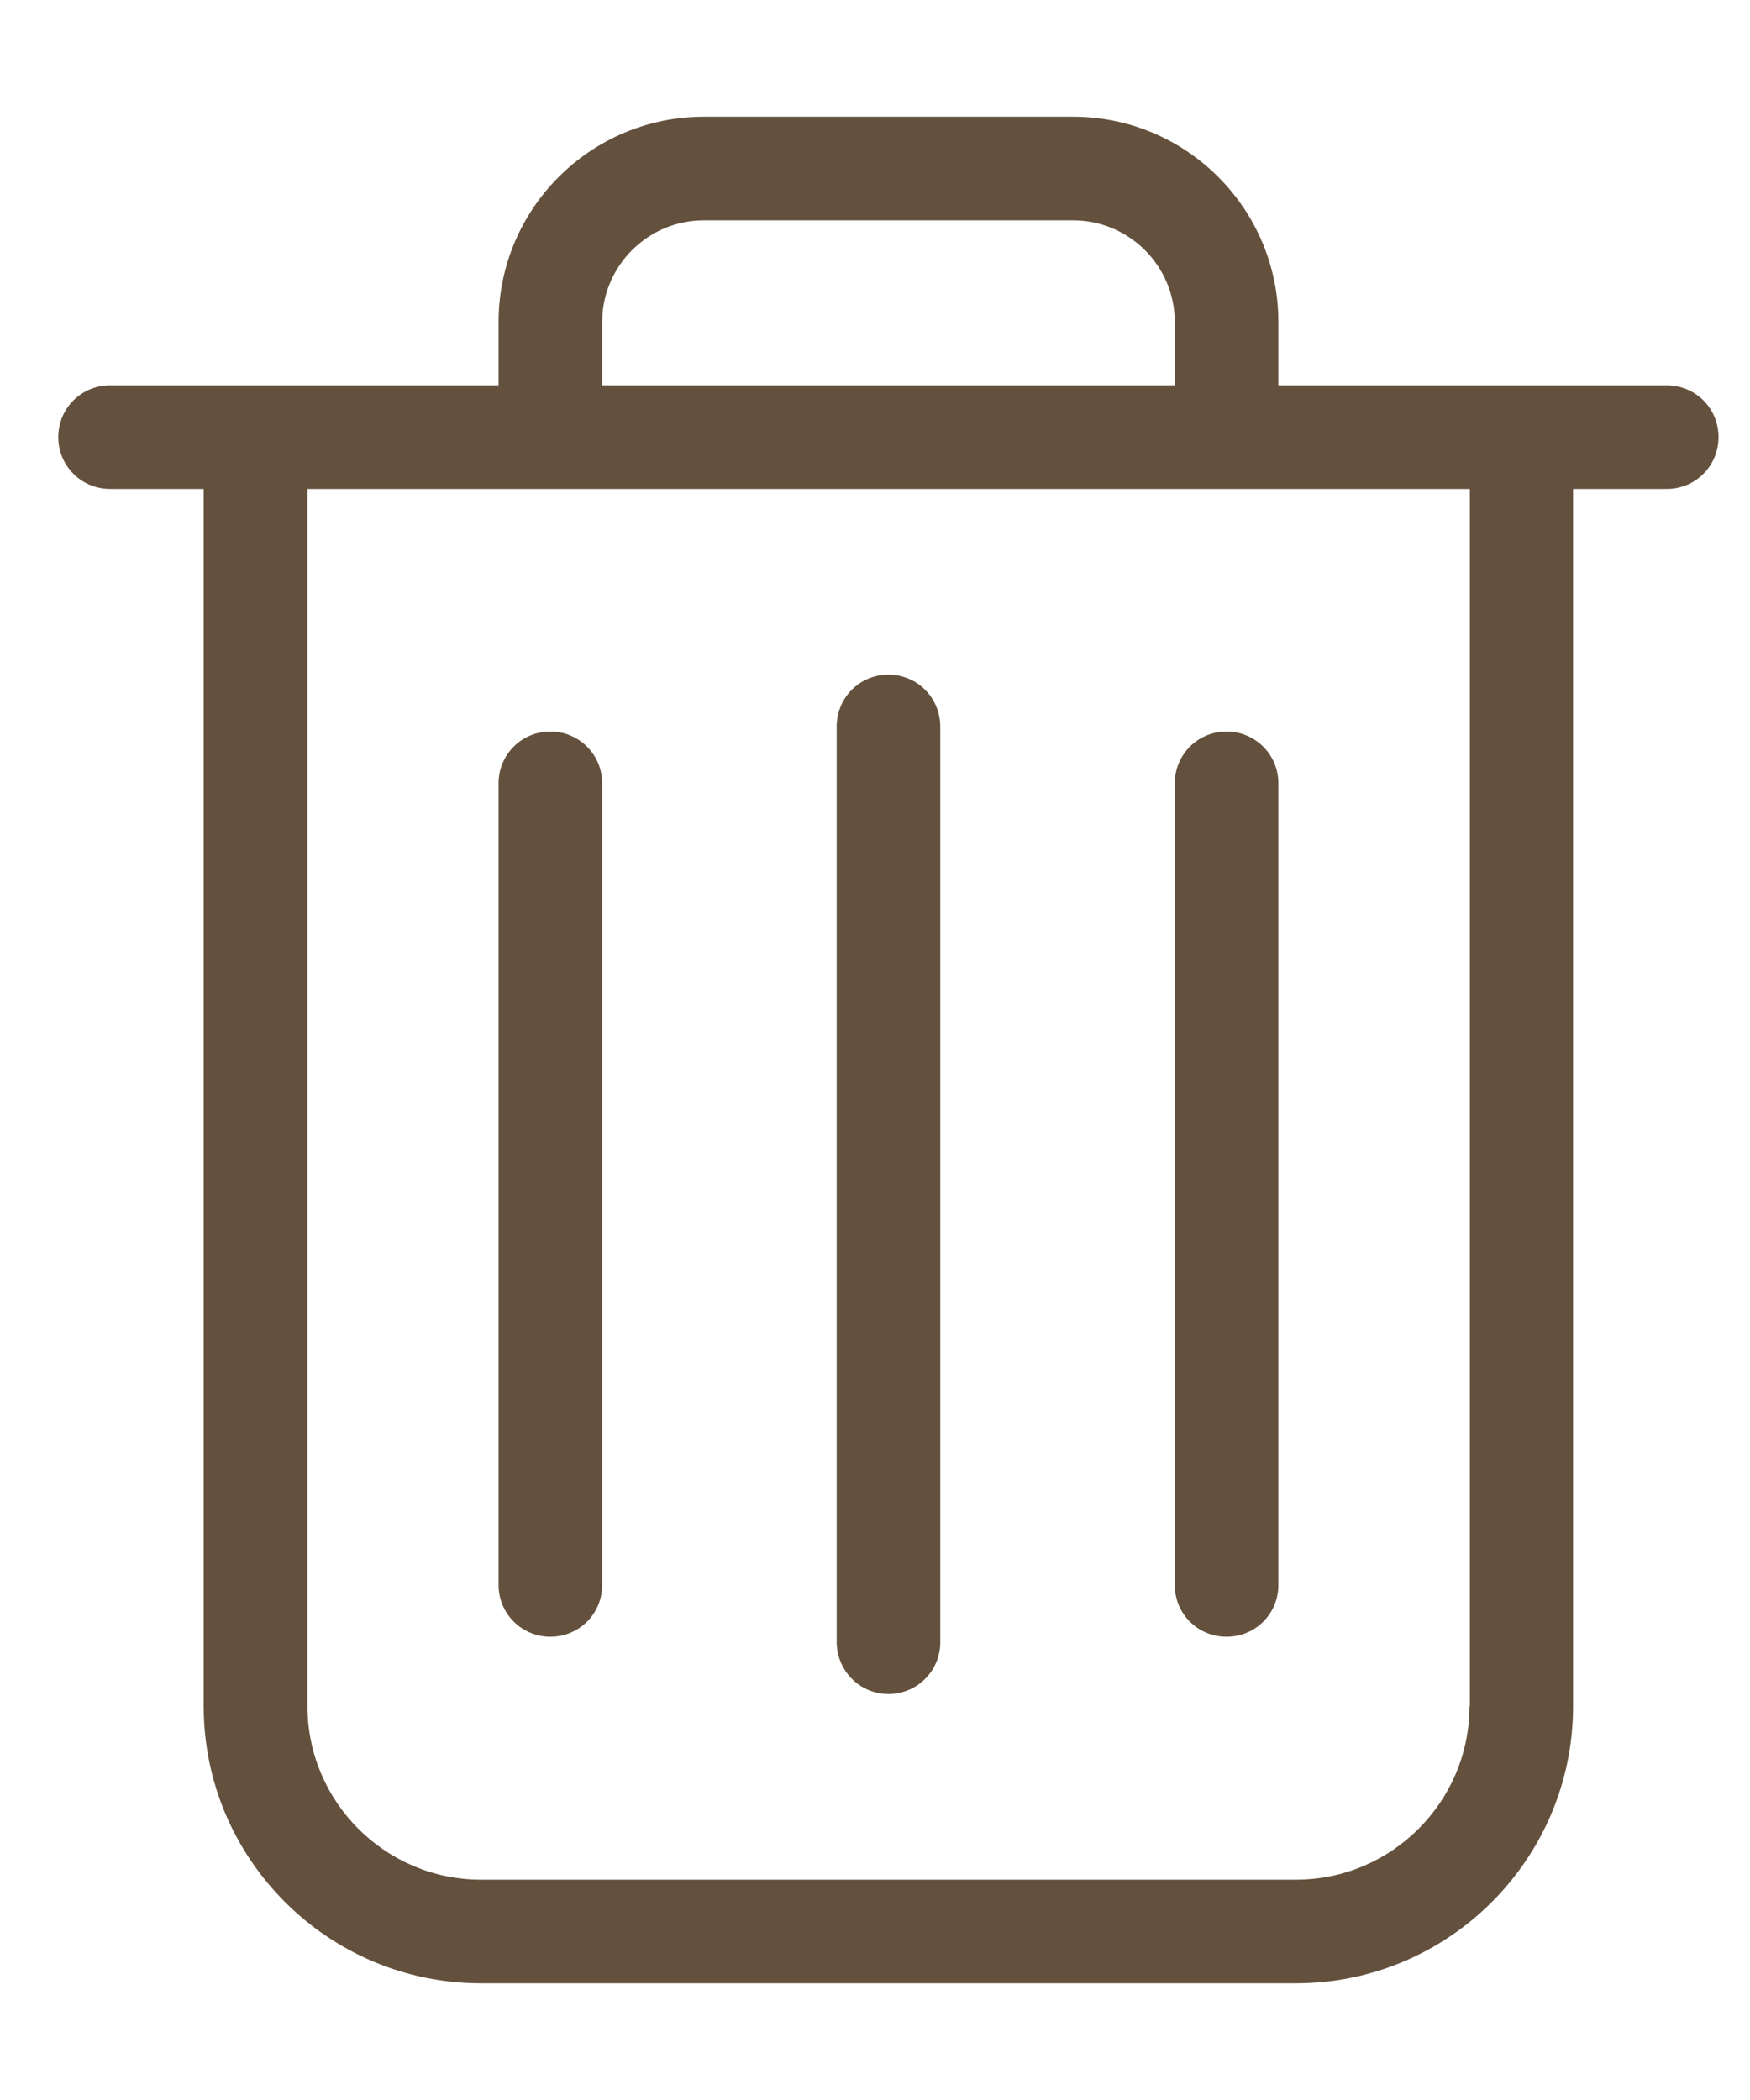 <?xml version="1.0" encoding="UTF-8" standalone="no"?>
<svg
   xmlns:dc="http://purl.org/dc/elements/1.1/"
   xmlns:cc="http://creativecommons.org/ns#"
   xmlns:rdf="http://www.w3.org/1999/02/22-rdf-syntax-ns#"
   xmlns:svg="http://www.w3.org/2000/svg"
   xmlns="http://www.w3.org/2000/svg"
   xmlns:sodipodi="http://sodipodi.sourceforge.net/DTD/sodipodi-0.dtd"
   xmlns:inkscape="http://www.inkscape.org/namespaces/inkscape"
   width="10"
   height="12"
   viewBox="0 0 10 12"
   fill="none"
   version="1.1"
   id="svg10"
   sodipodi:docname="garbage.svg"
   inkscape:version="1.0.1 (1.0.1+r74)">
  <defs
     id="defs14" />
  <sodipodi:namedview
     pagecolor="#ffffff"
     bordercolor="#666666"
     borderopacity="1"
     objecttolerance="10"
     gridtolerance="10"
     guidetolerance="10"
     inkscape:pageopacity="0"
     inkscape:pageshadow="2"
     inkscape:window-width="1260"
     inkscape:window-height="1100"
     id="namedview12"
     showgrid="false"
     inkscape:zoom="84"
     inkscape:cx="5.4013289"
     inkscape:cy="6.384253"
     inkscape:window-x="0"
     inkscape:window-y="27"
     inkscape:window-maximized="0"
     inkscape:current-layer="svg10" />
  <path
     d="M9.524 2.202H7.305V1.84C7.305 1.193 6.779 0.667 6.132 0.667H4.022C3.375 0.667 2.849 1.193 2.849 1.84V2.202H0.629C0.465 2.202 0.333 2.333 0.333 2.498C0.333 2.662 0.465 2.794 0.629 2.794H1.164V9.75C1.164 10.623 1.875 11.333 2.748 11.333H7.406C8.278 11.333 8.989 10.623 8.989 9.75V2.794H9.524C9.689 2.794 9.82 2.662 9.82 2.498C9.82 2.333 9.689 2.202 9.524 2.202ZM3.441 1.84C3.441 1.52 3.702 1.259 4.022 1.259H6.132C6.452 1.259 6.713 1.52 6.713 1.84V2.202H3.441V1.84ZM8.397 9.75C8.397 10.296 7.952 10.741 7.406 10.741H2.748C2.202 10.741 1.757 10.296 1.757 9.75V2.794H8.399V9.75H8.397Z"
     fill="black"
     id="path2"
     style="fill:#64513d;fill-opacity:1" />
  <path
     d="M5.077 9.68C5.241 9.68 5.373 9.548 5.373 9.384V4.152C5.373 3.987 5.241 3.855 5.077 3.855C4.912 3.855 4.781 3.987 4.781 4.152V9.382C4.781 9.546 4.912 9.68 5.077 9.68Z"
     fill="black"
     id="path4"
     style="fill:#64513d;fill-opacity:1" />
  <path
     d="M3.145 9.353C3.309 9.353 3.441 9.222 3.441 9.057V4.476C3.441 4.312 3.309 4.18 3.145 4.18C2.98 4.18 2.849 4.312 2.849 4.476V9.057C2.849 9.222 2.982 9.353 3.145 9.353Z"
     fill="black"
     id="path6"
     style="fill:#64513d;fill-opacity:1" />
  <path
     d="M7.009 9.353C7.173 9.353 7.305 9.222 7.305 9.057V4.476C7.305 4.312 7.173 4.18 7.009 4.18C6.844 4.18 6.713 4.312 6.713 4.476V9.057C6.713 9.222 6.844 9.353 7.009 9.353Z"
     fill="black"
     id="path8"
     style="fill:#64513d;fill-opacity:1" />
</svg>

